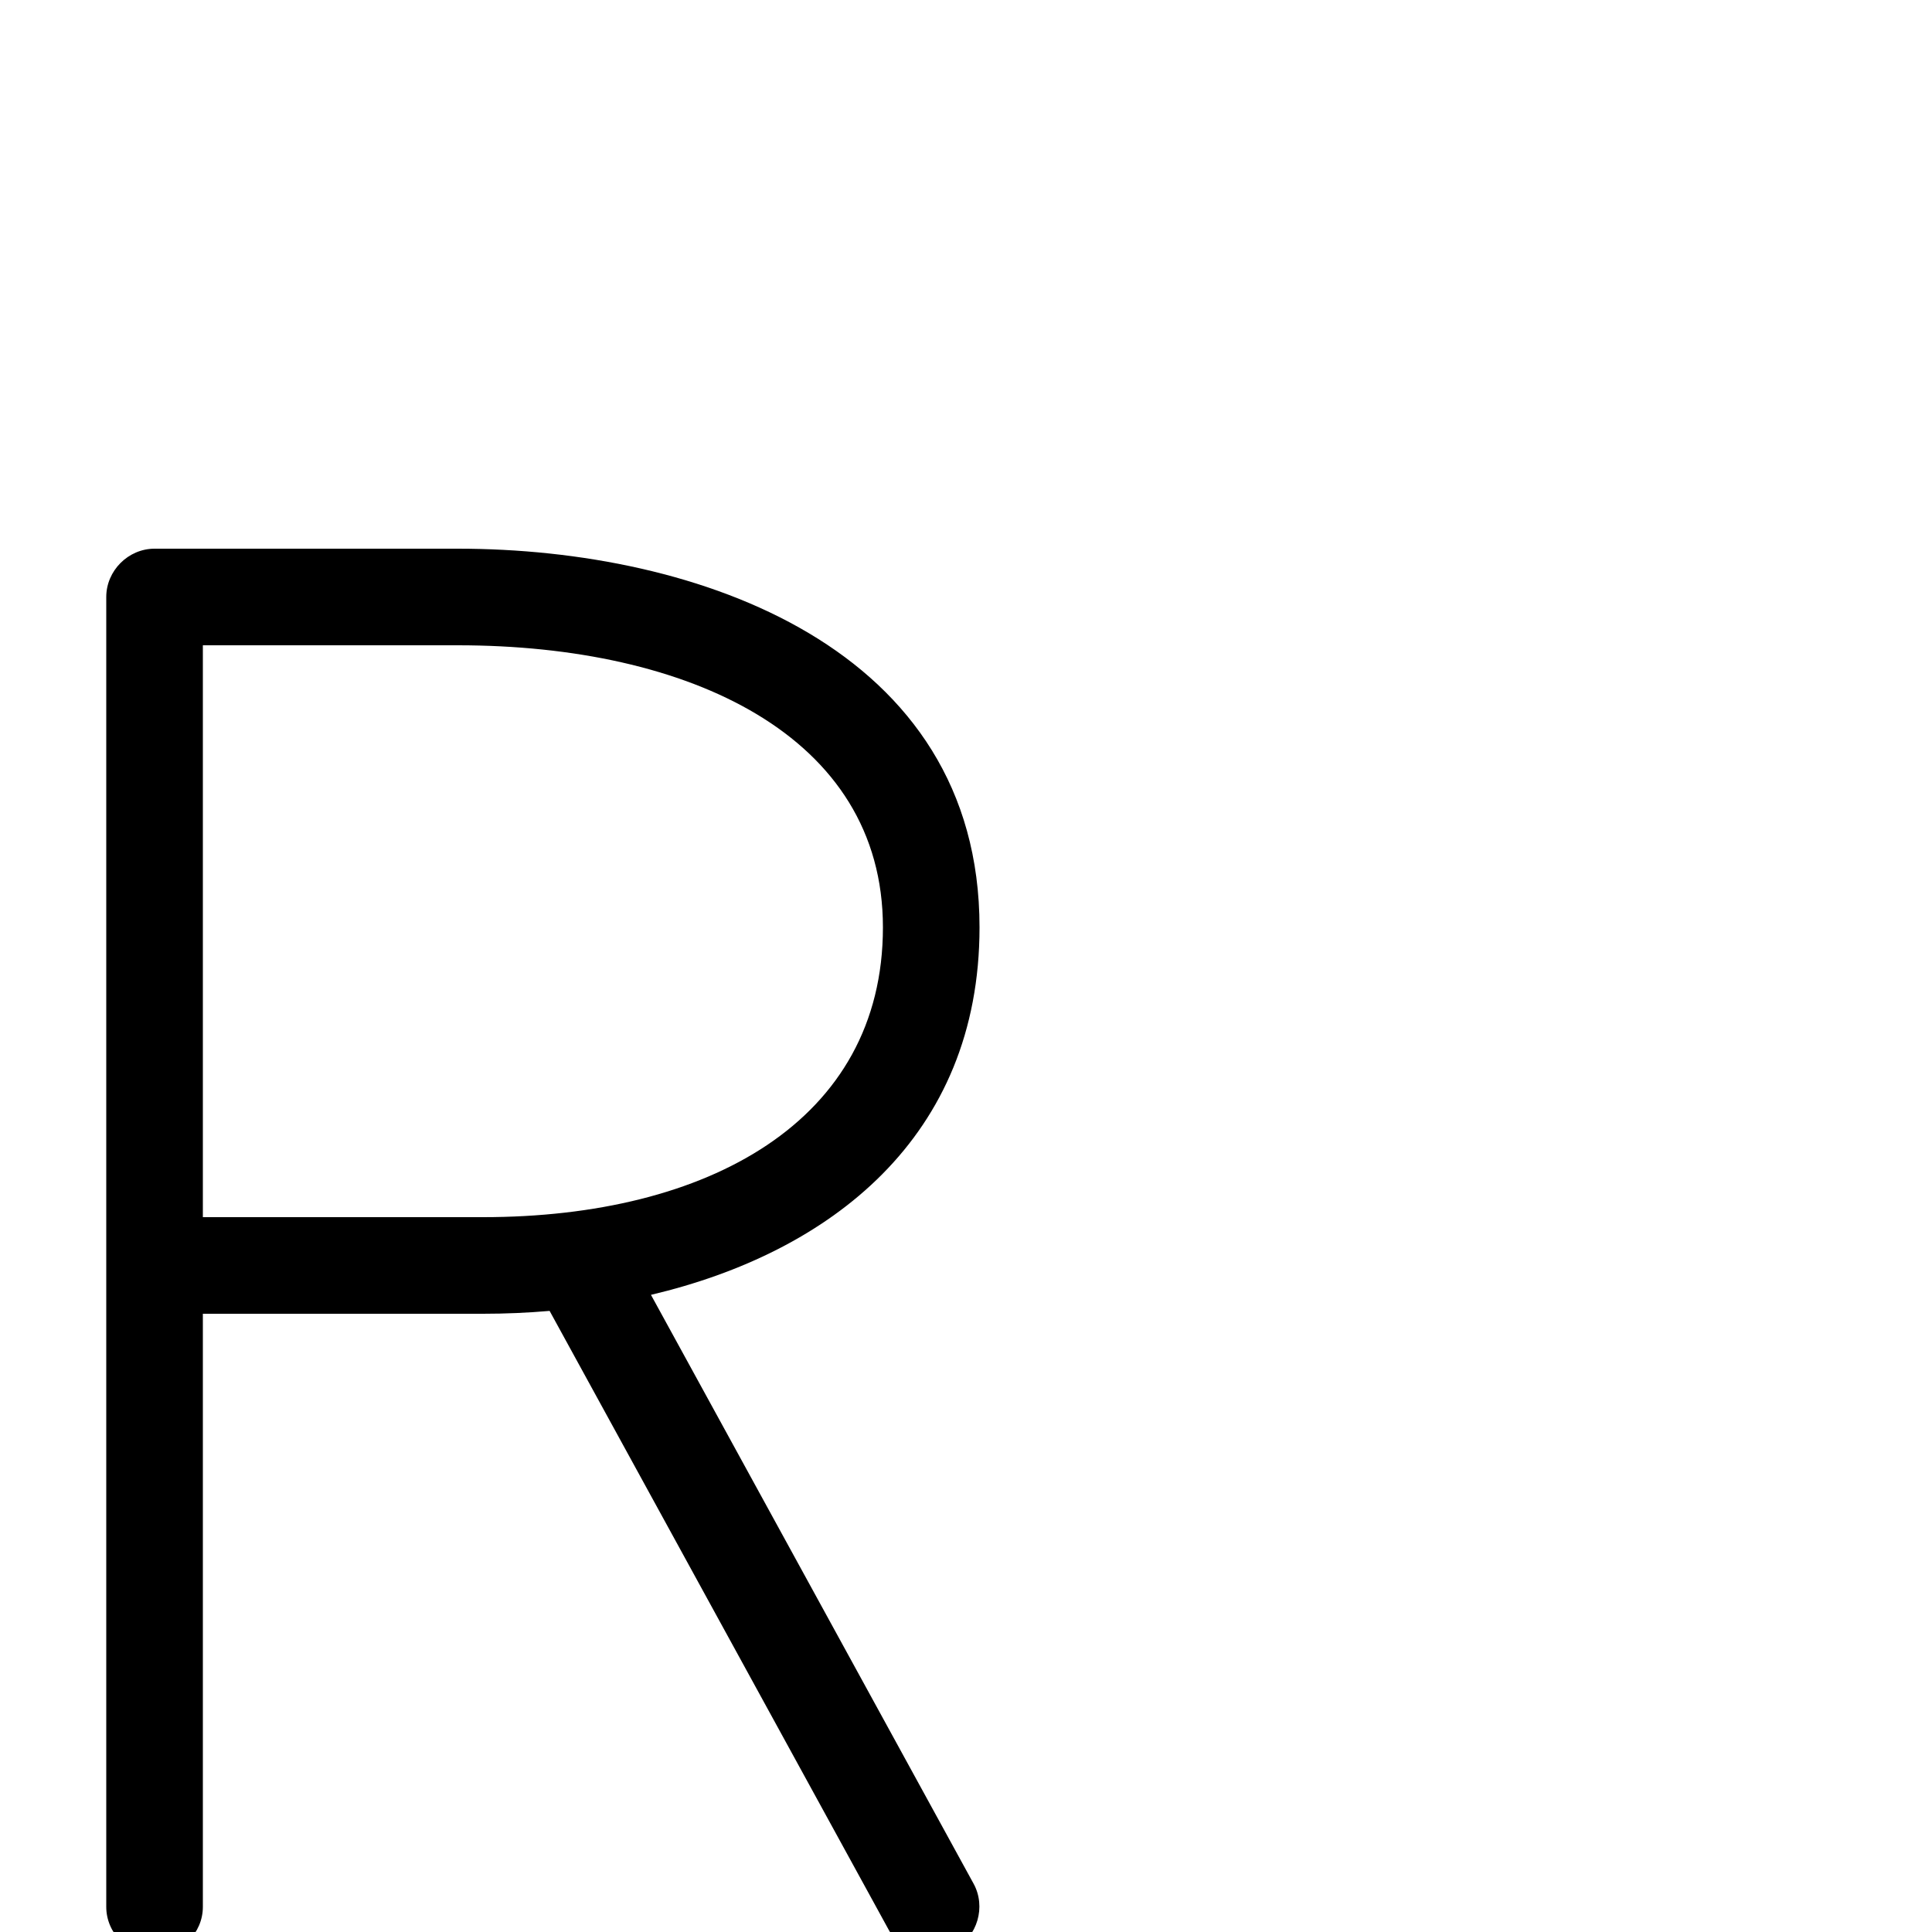 <svg xmlns="http://www.w3.org/2000/svg" viewBox="0 -1000 1000 1000">
	<path fill="#000000" d="M494.013 8.925C505.955 2.382 510.468 -13.071 503.925 -25.013L336.935 -329.792C429.692 -351.663 507 -411.301 507 -520C507 -664.663 361.533 -716 237 -716H80C66.383 -716 55 -704.617 55 -691V-345V-13C55 0.617 66.383 12 80 12C93.617 12 105 0.617 105 -13V-320H250C261.48 -320 273.007 -320.487 284.476 -321.479L460.075 -0.987C466.618 10.955 482.071 15.468 494.013 8.925ZM105 -666H237C356.467 -666 457 -619.345 457 -520C457 -419.659 366.313 -370 250 -370H105Z"/>
</svg>